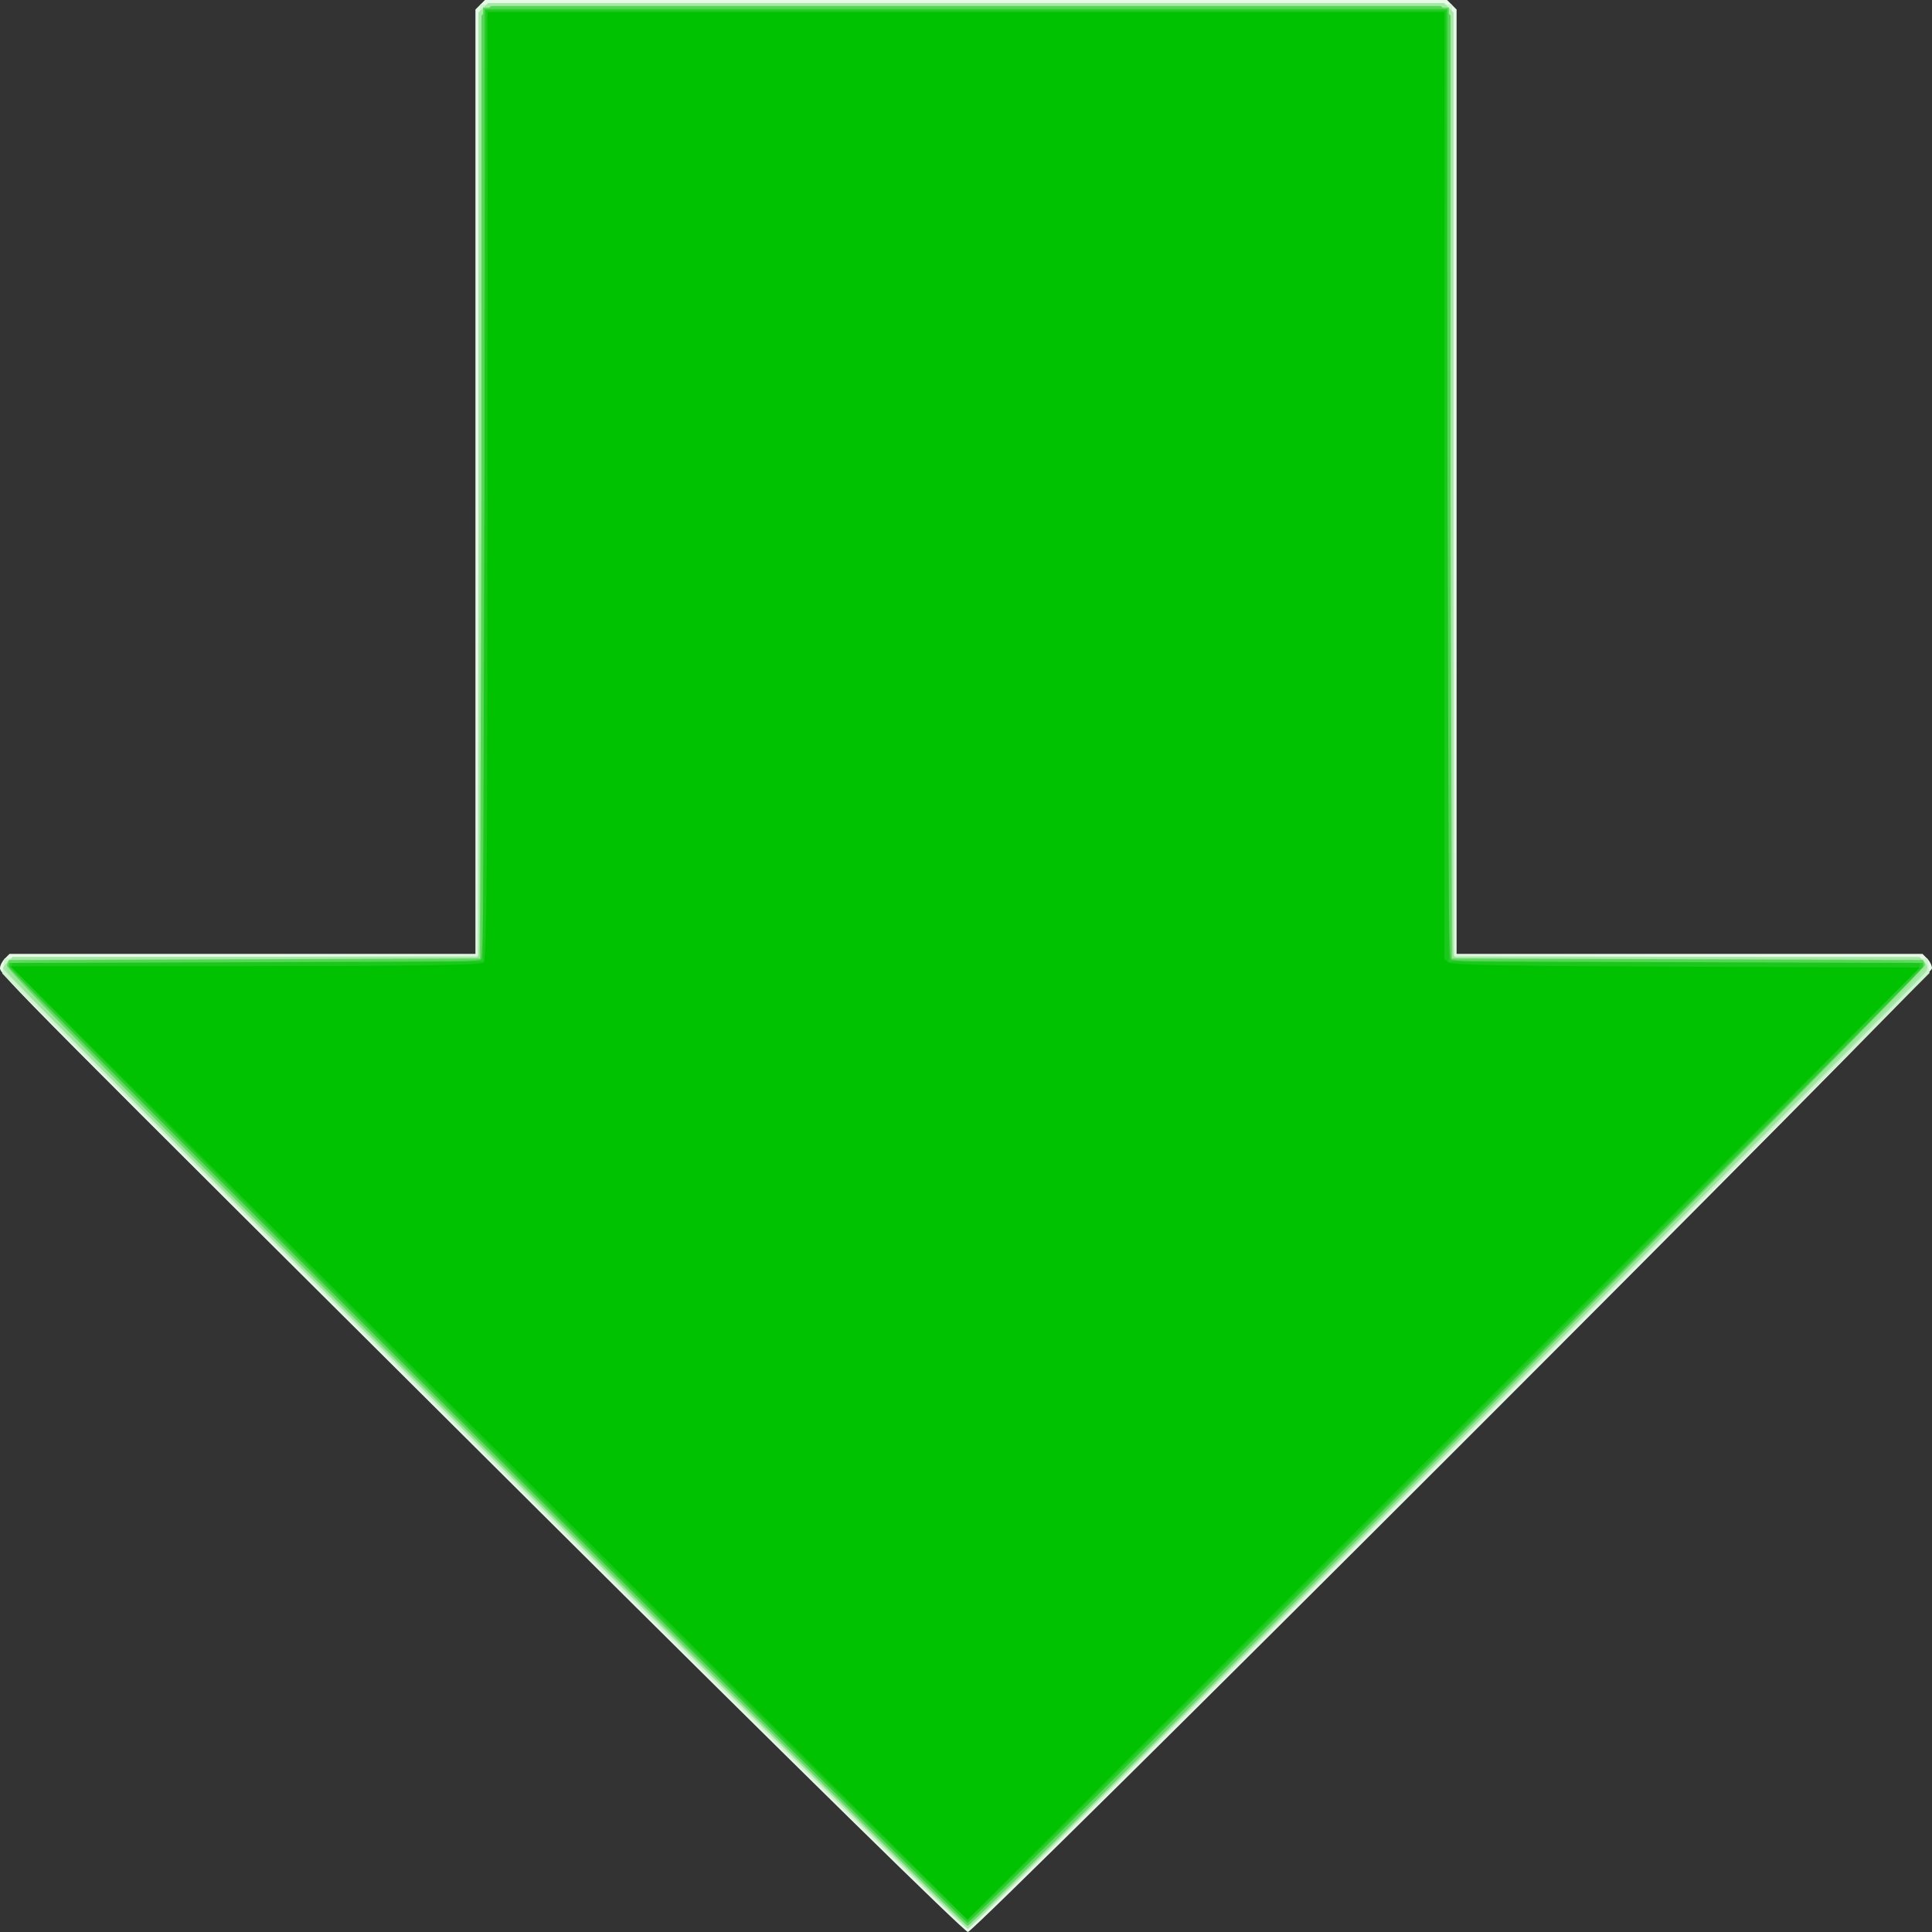 <?xml version="1.0" encoding="UTF-8" standalone="no"?>
<!-- Created with Inkscape (http://www.inkscape.org/) -->

<svg
   width="168.804mm"
   height="168.804mm"
   viewBox="0 0 168.804 168.804"
   version="1.1"
   id="svg5"
   inkscape:version="1.1 (c68e22c387, 2021-05-23)"
   sodipodi:docname="arrow.svg"
   xmlns:inkscape="http://www.inkscape.org/namespaces/inkscape"
   xmlns:sodipodi="http://sodipodi.sourceforge.net/DTD/sodipodi-0.dtd"
   xmlns="http://www.w3.org/2000/svg"
   xmlns:svg="http://www.w3.org/2000/svg">
  <rect x="0" y="0" width="168.804" height="168.804" fill="#333333" stroke="none"/>
  <sodipodi:namedview
     id="namedview7"
     pagecolor="#ffffff"
     bordercolor="#666666"
     borderopacity="1.0"
     inkscape:pageshadow="2"
     inkscape:pageopacity="0.0"
     inkscape:pagecheckerboard="0"
     inkscape:document-units="mm"
     showgrid="false"
     inkscape:zoom="0.54047838"
     inkscape:cx="145.2417"
     inkscape:cy="499.55745"
     inkscape:window-width="1284"
     inkscape:window-height="1040"
     inkscape:window-x="596"
     inkscape:window-y="68"
     inkscape:window-maximized="0"
     inkscape:current-layer="layer1" />
  <defs
     id="defs2" />
  <g
     inkscape:label="Layer 1"
     inkscape:groupmode="layer"
     id="layer1"
     transform="translate(-10.438,139.085)">
    <g
       id="g14993"
       transform="translate(-7.615,-177.923)">
      <path
         style="fill:#e6f8e6;stroke-width:0.265"
         d="m 65.184,170.886 c -45.326,-45.095 -47.131,-46.911 -47.131,-47.445 0,-0.236 0.187,-0.616 0.416,-0.844 l 0.416,-0.416 H 39.239 59.593 V 80.925 39.669 l 0.416,-0.416 0.416,-0.416 h 42.031 42.031 l 0.416,0.416 0.416,0.416 v 41.256 41.256 h 20.354 20.354 l 0.416,0.416 c 0.229,0.229 0.416,0.615 0.416,0.859 0,0.623 -83.612,84.186 -84.236,84.186 -0.302,0 -14.85,-14.284 -37.438,-36.756 z"
         id="path15011" />
      <path
         style="fill:#cff3cf;stroke-width:0.265"
         d="m 60.157,165.632 -41.901,-41.73 0.097,-0.661 0.097,-0.661 20.637,-0.132 20.638,-0.132 0.132,-41.54 0.132,-41.54 h 42.466 42.466 l 0.132,41.54 0.132,41.54 20.637,0.132 20.637,0.132 0.09,0.637 0.09,0.637 -41.762,41.762 c -28.081,28.081 -41.935,41.76 -42.291,41.755 -0.345,-0.005 -15.129,-14.548 -42.431,-41.738 z"
         id="path15009" />
      <path
         style="fill:#a6e9a6;stroke-width:0.265"
         d="M 65.713,170.886 C 25.55,130.929 18.318,123.69 18.318,123.442 c 0,-0.091 0.187,-0.352 0.416,-0.581 l 0.416,-0.416 H 39.503 59.857 V 81.19 39.934 l 0.416,-0.416 0.416,-0.416 h 41.766 41.766 l 0.416,0.416 0.416,0.416 v 41.256 41.256 h 20.354 20.354 l 0.415,0.415 c 0.292,0.292 0.342,0.547 0.168,0.86 -0.349,0.626 -83.446,83.656 -83.723,83.656 -0.125,0 -16.733,-16.421 -36.907,-36.491 z"
         id="path15007" />
      <path
         style="fill:#9be59b;stroke-width:0.265"
         d="M 65.184,170.357 C 18.012,123.426 18.512,123.932 18.628,123.331 l 0.094,-0.488 20.404,-0.068 20.404,-0.068 0.295,-0.355 c 0.213,-0.257 0.313,-11.764 0.362,-41.604 l 0.067,-41.249 h 42.201 42.201 l 0.067,41.249 c 0.049,29.84 0.149,41.347 0.362,41.604 l 0.295,0.355 20.404,0.068 20.404,0.068 0.097,0.501 c 0.123,0.64 -82.901,83.768 -83.664,83.768 -0.302,0 -14.851,-14.284 -37.438,-36.755 z"
         id="path15005" />
      <path
         style="fill:#61d961;stroke-width:0.265"
         d="M 60.403,165.357 C 28.26,133.351 18.523,123.511 18.656,123.165 l 0.173,-0.451 20.58,-0.068 20.58,-0.068 0.132,-41.54 0.132,-41.54 h 42.201 42.201 l 0.132,41.54 0.132,41.54 20.58,0.068 20.58,0.068 0.162,0.422 c 0.165,0.431 -83.078,83.985 -83.656,83.969 -0.146,-0.004 -19.129,-18.791 -42.185,-41.748 z"
         id="path15003" />
      <path
         style="fill:#56d556;stroke-width:0.265"
         d="M 60.572,165.235 C 37.609,142.356 18.826,123.5 18.834,123.334 c 0.026,-0.592 1.082,-0.624 21.069,-0.624 H 60.122 V 81.454 40.198 l 0.416,-0.416 0.416,-0.416 h 41.502 41.502 l 0.416,0.416 0.416,0.416 V 81.454 122.71 h 20.219 c 19.992,0 21.056,0.032 21.056,0.624 0,0.376 -83.111,83.516 -83.476,83.506 -0.145,-0.004 -19.052,-18.727 -42.015,-41.606 z"
         id="path15001" />
      <path
         style="fill:#2dcc2d;stroke-width:0.265"
         d="M 60.572,165.235 C 37.609,142.356 18.827,123.488 18.834,123.306 l 0.013,-0.331 h 20.452 c 15.555,0 20.528,-0.076 20.77,-0.318 0.244,-0.244 0.318,-9.86 0.318,-41.672 V 39.631 h 42.069 42.069 v 41.354 c 0,31.812 0.073,41.428 0.318,41.672 0.241,0.241 5.215,0.318 20.77,0.318 h 20.452 v 0.331 c 0,0.394 -83.093,83.545 -83.476,83.534 -0.145,-0.004 -19.052,-18.727 -42.015,-41.606 z"
         id="path14999" />
      <path
         style="fill:#1ac71a;stroke-width:0.265"
         d="M 60.704,165.102 C 37.814,142.296 19.091,123.488 19.098,123.307 l 0.013,-0.329 20.571,-0.068 20.571,-0.068 0.132,-41.54 0.132,-41.54 h 41.936 41.936 l 0.132,41.54 0.132,41.54 20.571,0.068 20.571,0.068 v 0.329 c 0,0.393 -82.83,83.279 -83.212,83.268 -0.145,-0.004 -18.993,-18.667 -41.883,-41.473 z"
         id="path14997" />
      <path
         style="fill:#00c200;stroke-width:0.265"
         d="m 60.783,164.913 -41.804,-41.647 20.518,-0.013 c 15.591,-0.01 20.595,-0.089 20.836,-0.331 0.244,-0.244 0.318,-9.86 0.318,-41.672 V 39.896 h 41.804 41.804 v 41.375 41.375 l 0.356,0.295 c 0.254,0.21 6.224,0.315 20.77,0.363 l 20.414,0.068 -41.606,41.594 -41.606,41.594 z"
         id="path14995" />
    </g>
  </g>
</svg>
